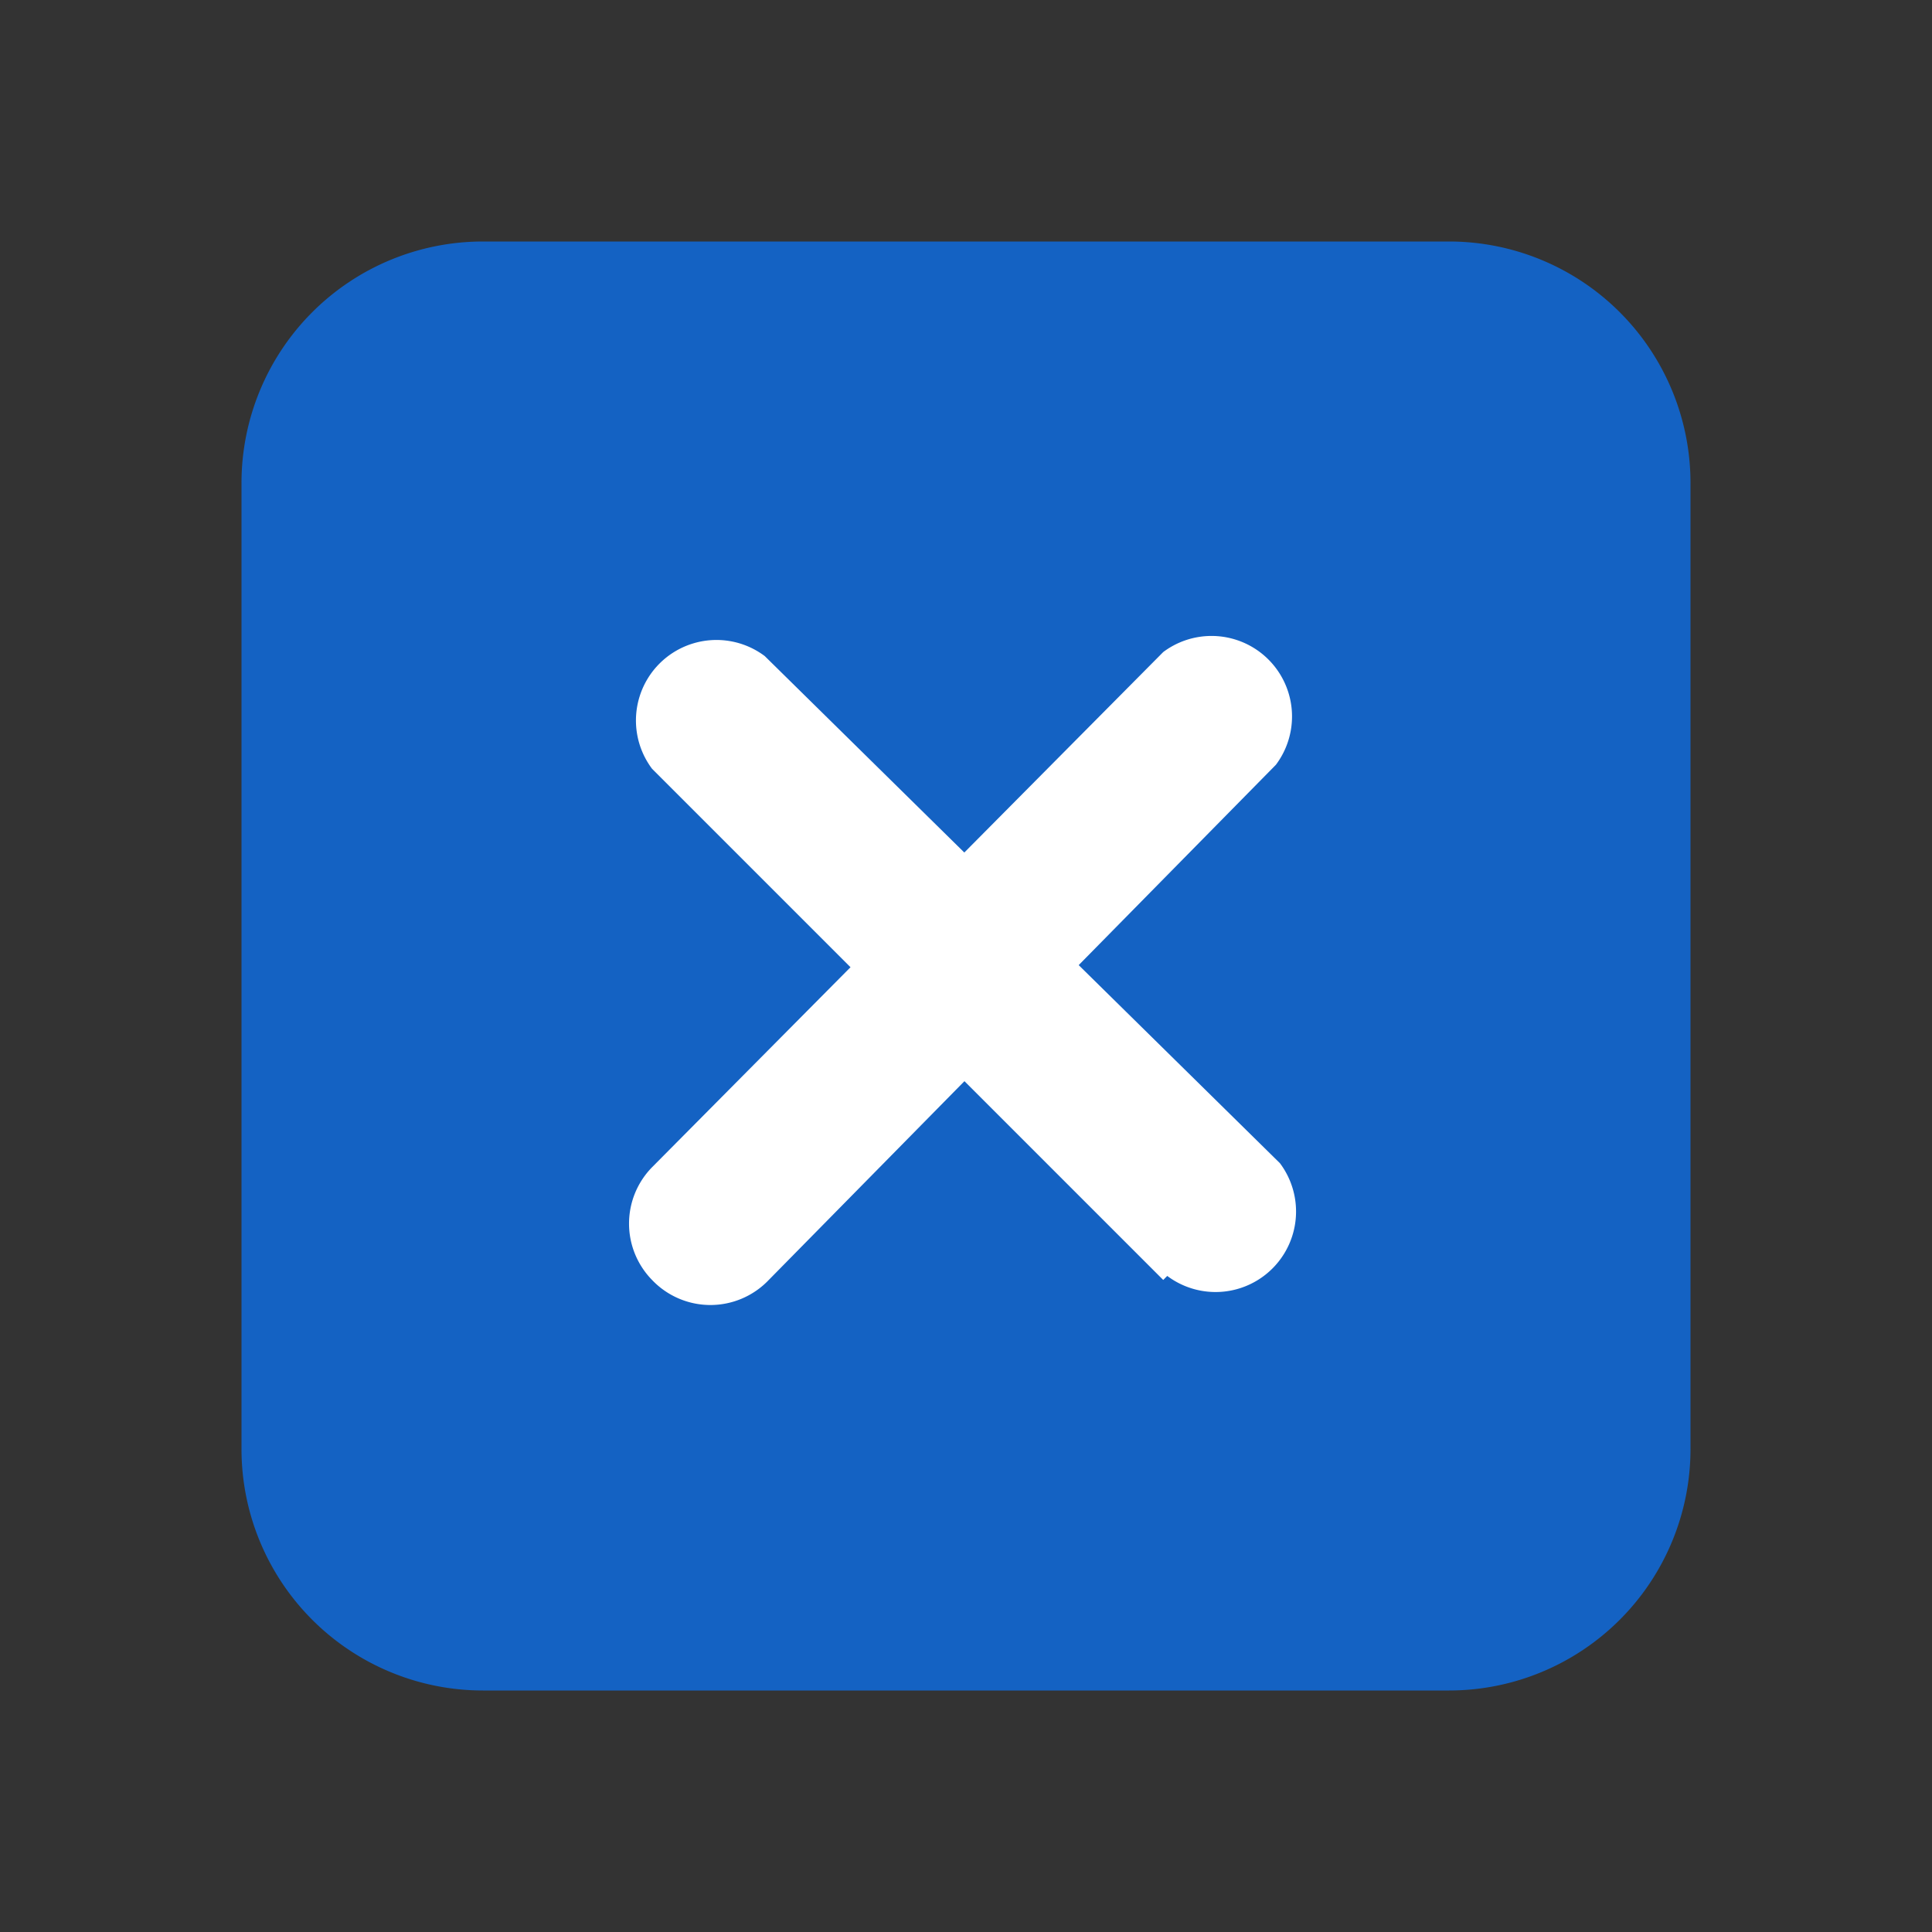 <svg xmlns="http://www.w3.org/2000/svg" viewBox="0 0 48 48">
  <rect x="0" y="0" width="48" height="48" fill="#333333" stroke="none"/>
  <title>select-all-checked copy</title>
  <g id="layout">
    <path d="M36,6H12a6,6,0,0,0-6,6V36a6,6,0,0,0,6,6H36a6,6,0,0,0,6-6V12a6,6,0,0,0-6-6Z" fill="#1462c3"/>
    <g>
      <path d="M16.2,31.8a2,2,0,0,1,0-2.8L28.9,16.2a2,2,0,0,1,2.8,2.8L19.1,31.8A2,2,0,0,1,16.2,31.8Z" fill="#fff"/>
      <path d="M28.9,31.8,16.2,19.1a2,2,0,0,1,2.8-2.8L31.8,28.9a2,2,0,0,1-2.8,2.8Z" fill="#fff"/>
    </g>
  </g>
</svg>
